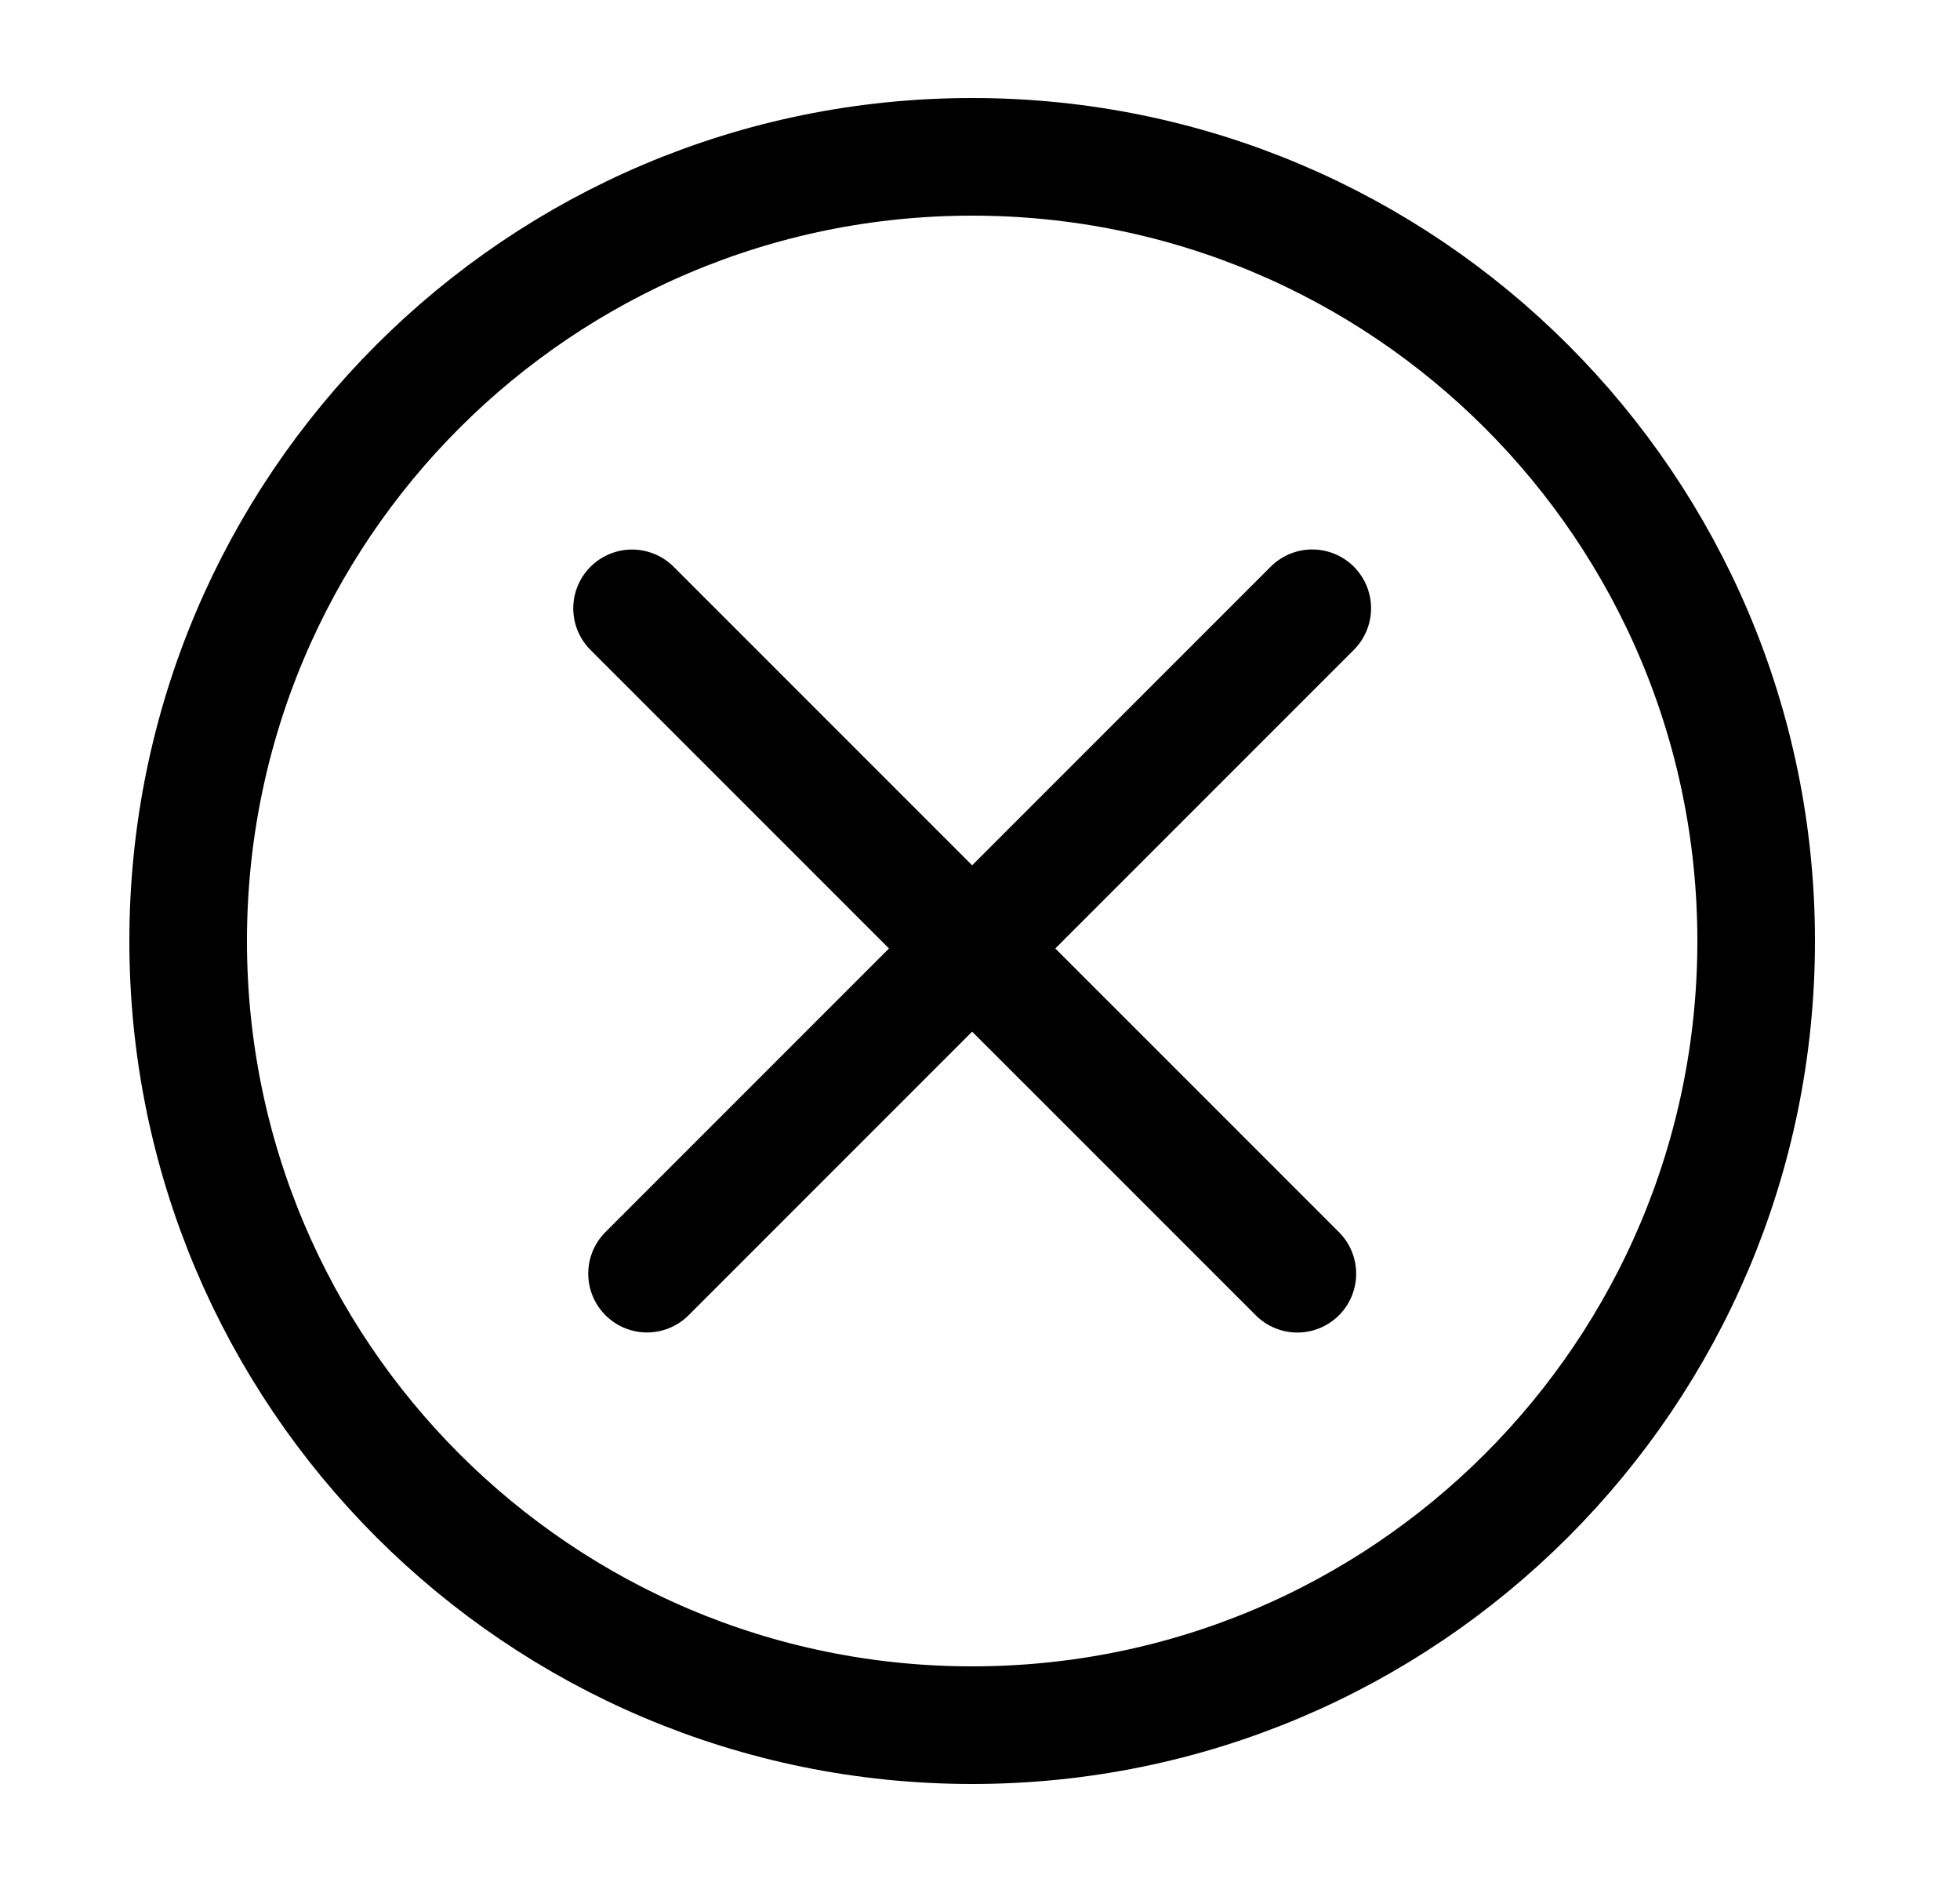 <svg width="25" height="24" viewBox="0 0 25 24" fill="none" xmlns="http://www.w3.org/2000/svg">
<path d="M12.4 22C17.923 22 22.4 17.523 22.4 12C22.4 6.477 17.923 2 12.4 2C6.878 2 2.4 6.477 2.4 12C2.4 17.523 6.878 22 12.4 22Z" stroke="currentColor" stroke-width="1.5" stroke-linecap="round" stroke-linejoin="round"/>
<path d="M8.062 7.758L16.548 16.243" stroke="currentColor" stroke-width="1.5" stroke-linecap="round" stroke-linejoin="round"/>
<path d="M8.253 16.242L16.738 7.757" stroke="currentColor" stroke-width="1.5" stroke-linecap="round" stroke-linejoin="round"/>
</svg>
